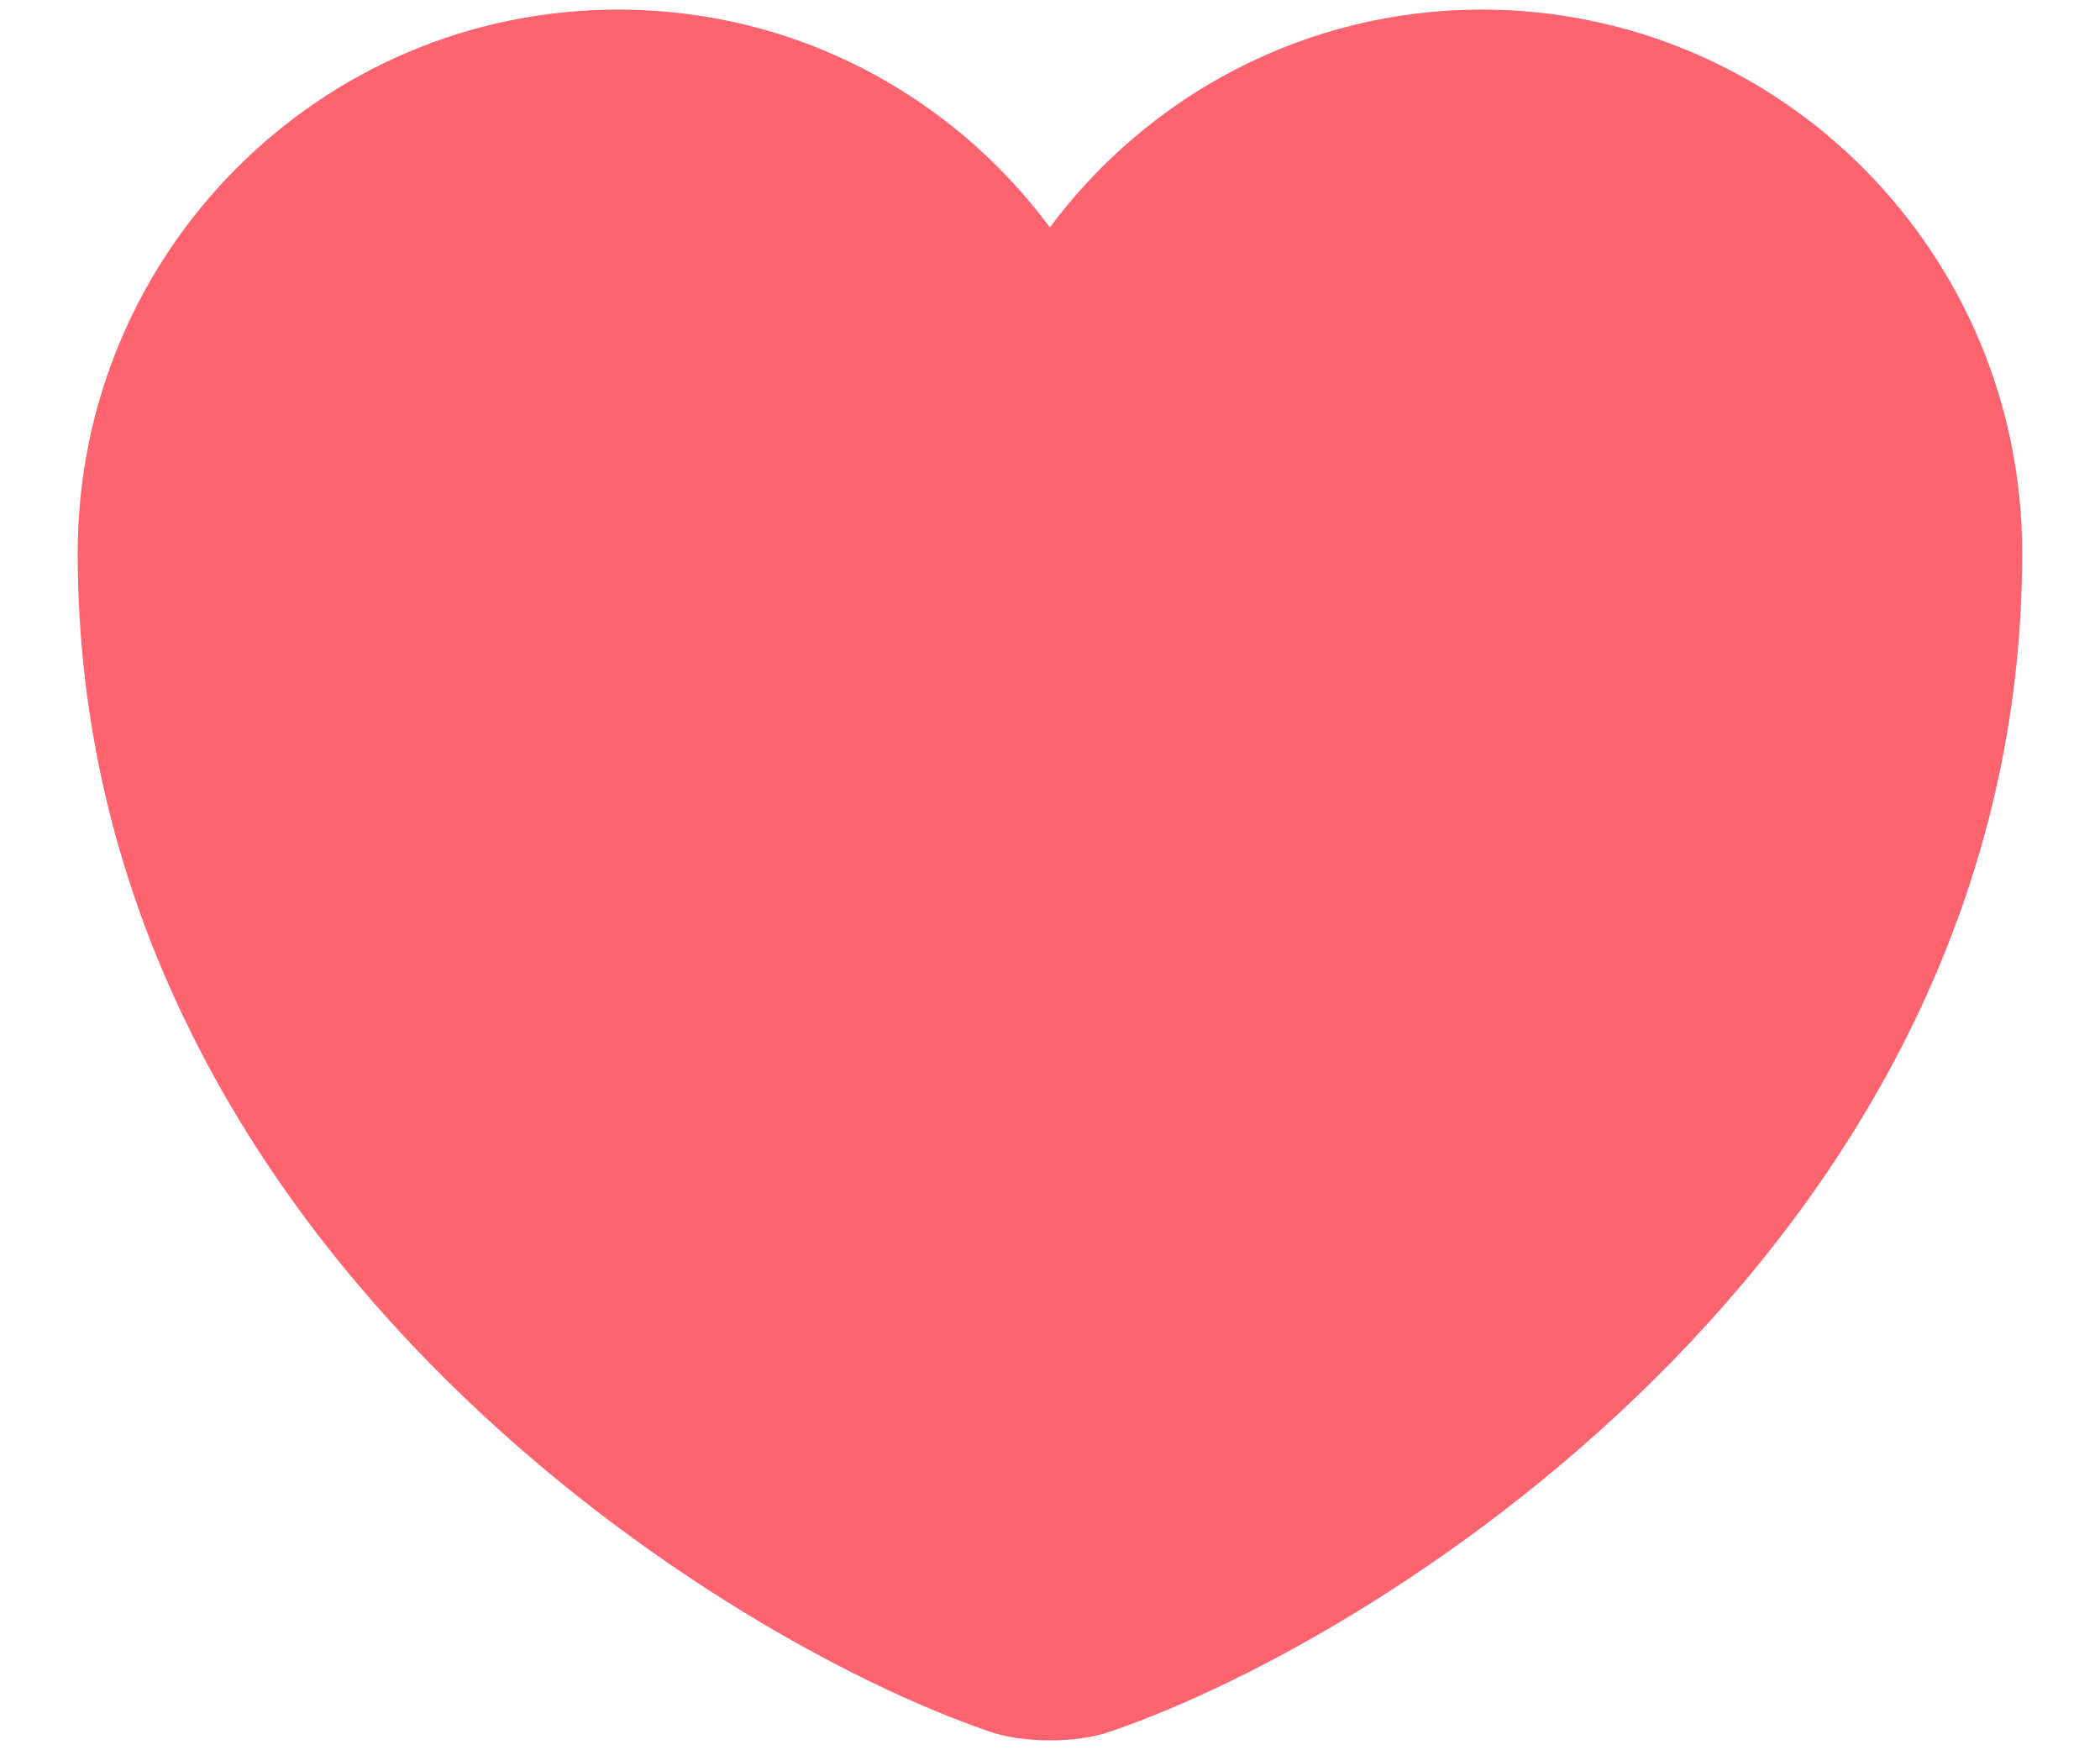 <svg width="18" height="15" viewBox="0 0 18 15" fill="none" xmlns="http://www.w3.org/2000/svg">
<path d="M9.516 14.84C9.233 14.94 8.766 14.94 8.483 14.84C6.066 14.015 0.666 10.574 0.666 4.74C0.666 2.165 2.741 0.082 5.299 0.082C6.816 0.082 8.158 0.815 8.999 1.949C9.841 0.815 11.191 0.082 12.699 0.082C15.258 0.082 17.333 2.165 17.333 4.74C17.333 10.574 11.933 14.015 9.516 14.84Z" fill="#FE646F"/>
</svg>
